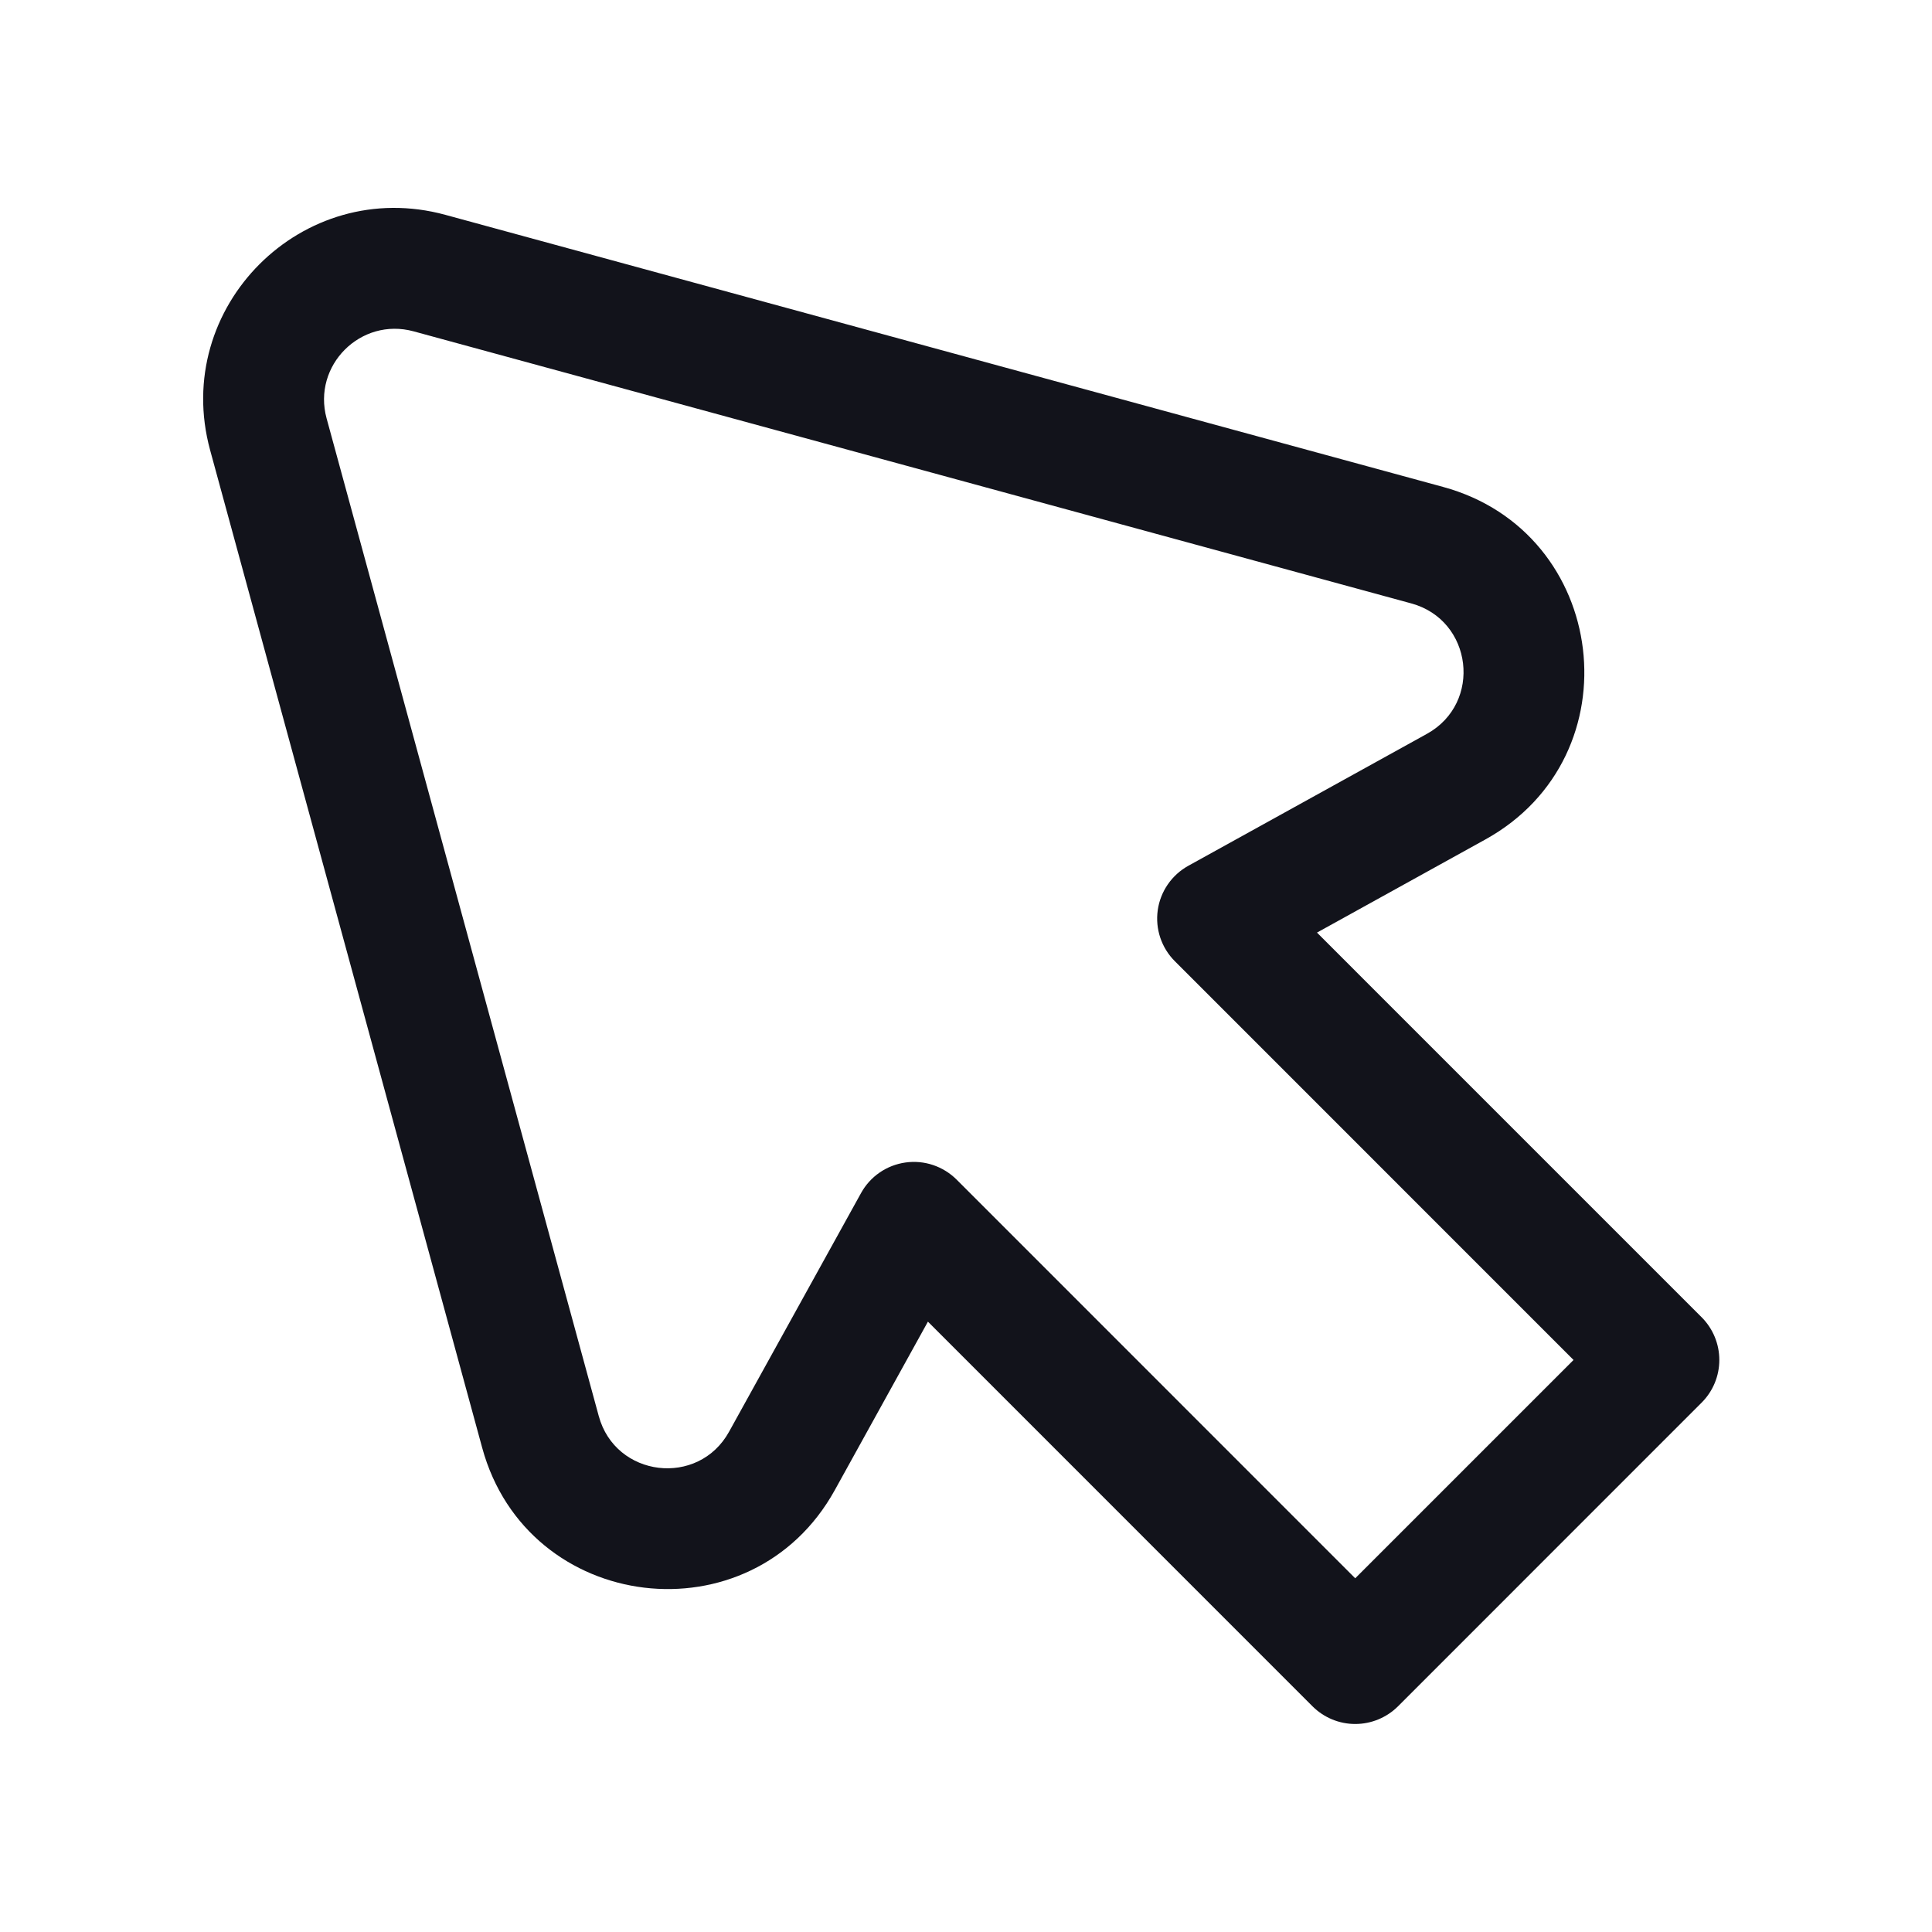 <svg width="24" height="24" viewBox="0 0 24 24" fill="none" xmlns="http://www.w3.org/2000/svg">
<path fill-rule="evenodd" clip-rule="evenodd" d="M2.61 5.591C2.126 3.815 3.756 2.184 5.533 2.669L17.927 6.049C19.988 6.611 20.322 9.394 18.452 10.428L16.36 11.585L21.138 16.363C21.279 16.504 21.358 16.695 21.358 16.894C21.358 17.093 21.279 17.284 21.138 17.424L17.366 21.197C17.225 21.337 17.034 21.416 16.835 21.416C16.636 21.416 16.446 21.337 16.305 21.197L11.527 16.418L10.37 18.511C9.336 20.381 6.553 20.047 5.99 17.985L2.61 5.591ZM5.138 4.116C4.481 3.937 3.878 4.54 4.057 5.197L7.438 17.591C7.645 18.353 8.675 18.477 9.057 17.785L10.696 14.821C10.81 14.614 11.014 14.474 11.248 14.441C11.481 14.408 11.716 14.487 11.883 14.653L16.835 19.606L19.547 16.894L14.595 11.941C14.428 11.775 14.349 11.539 14.382 11.306C14.415 11.073 14.556 10.869 14.762 10.755L17.726 9.116C18.418 8.733 18.294 7.704 17.532 7.496L5.138 4.116Z" fill="#12131B"/>
</svg>
